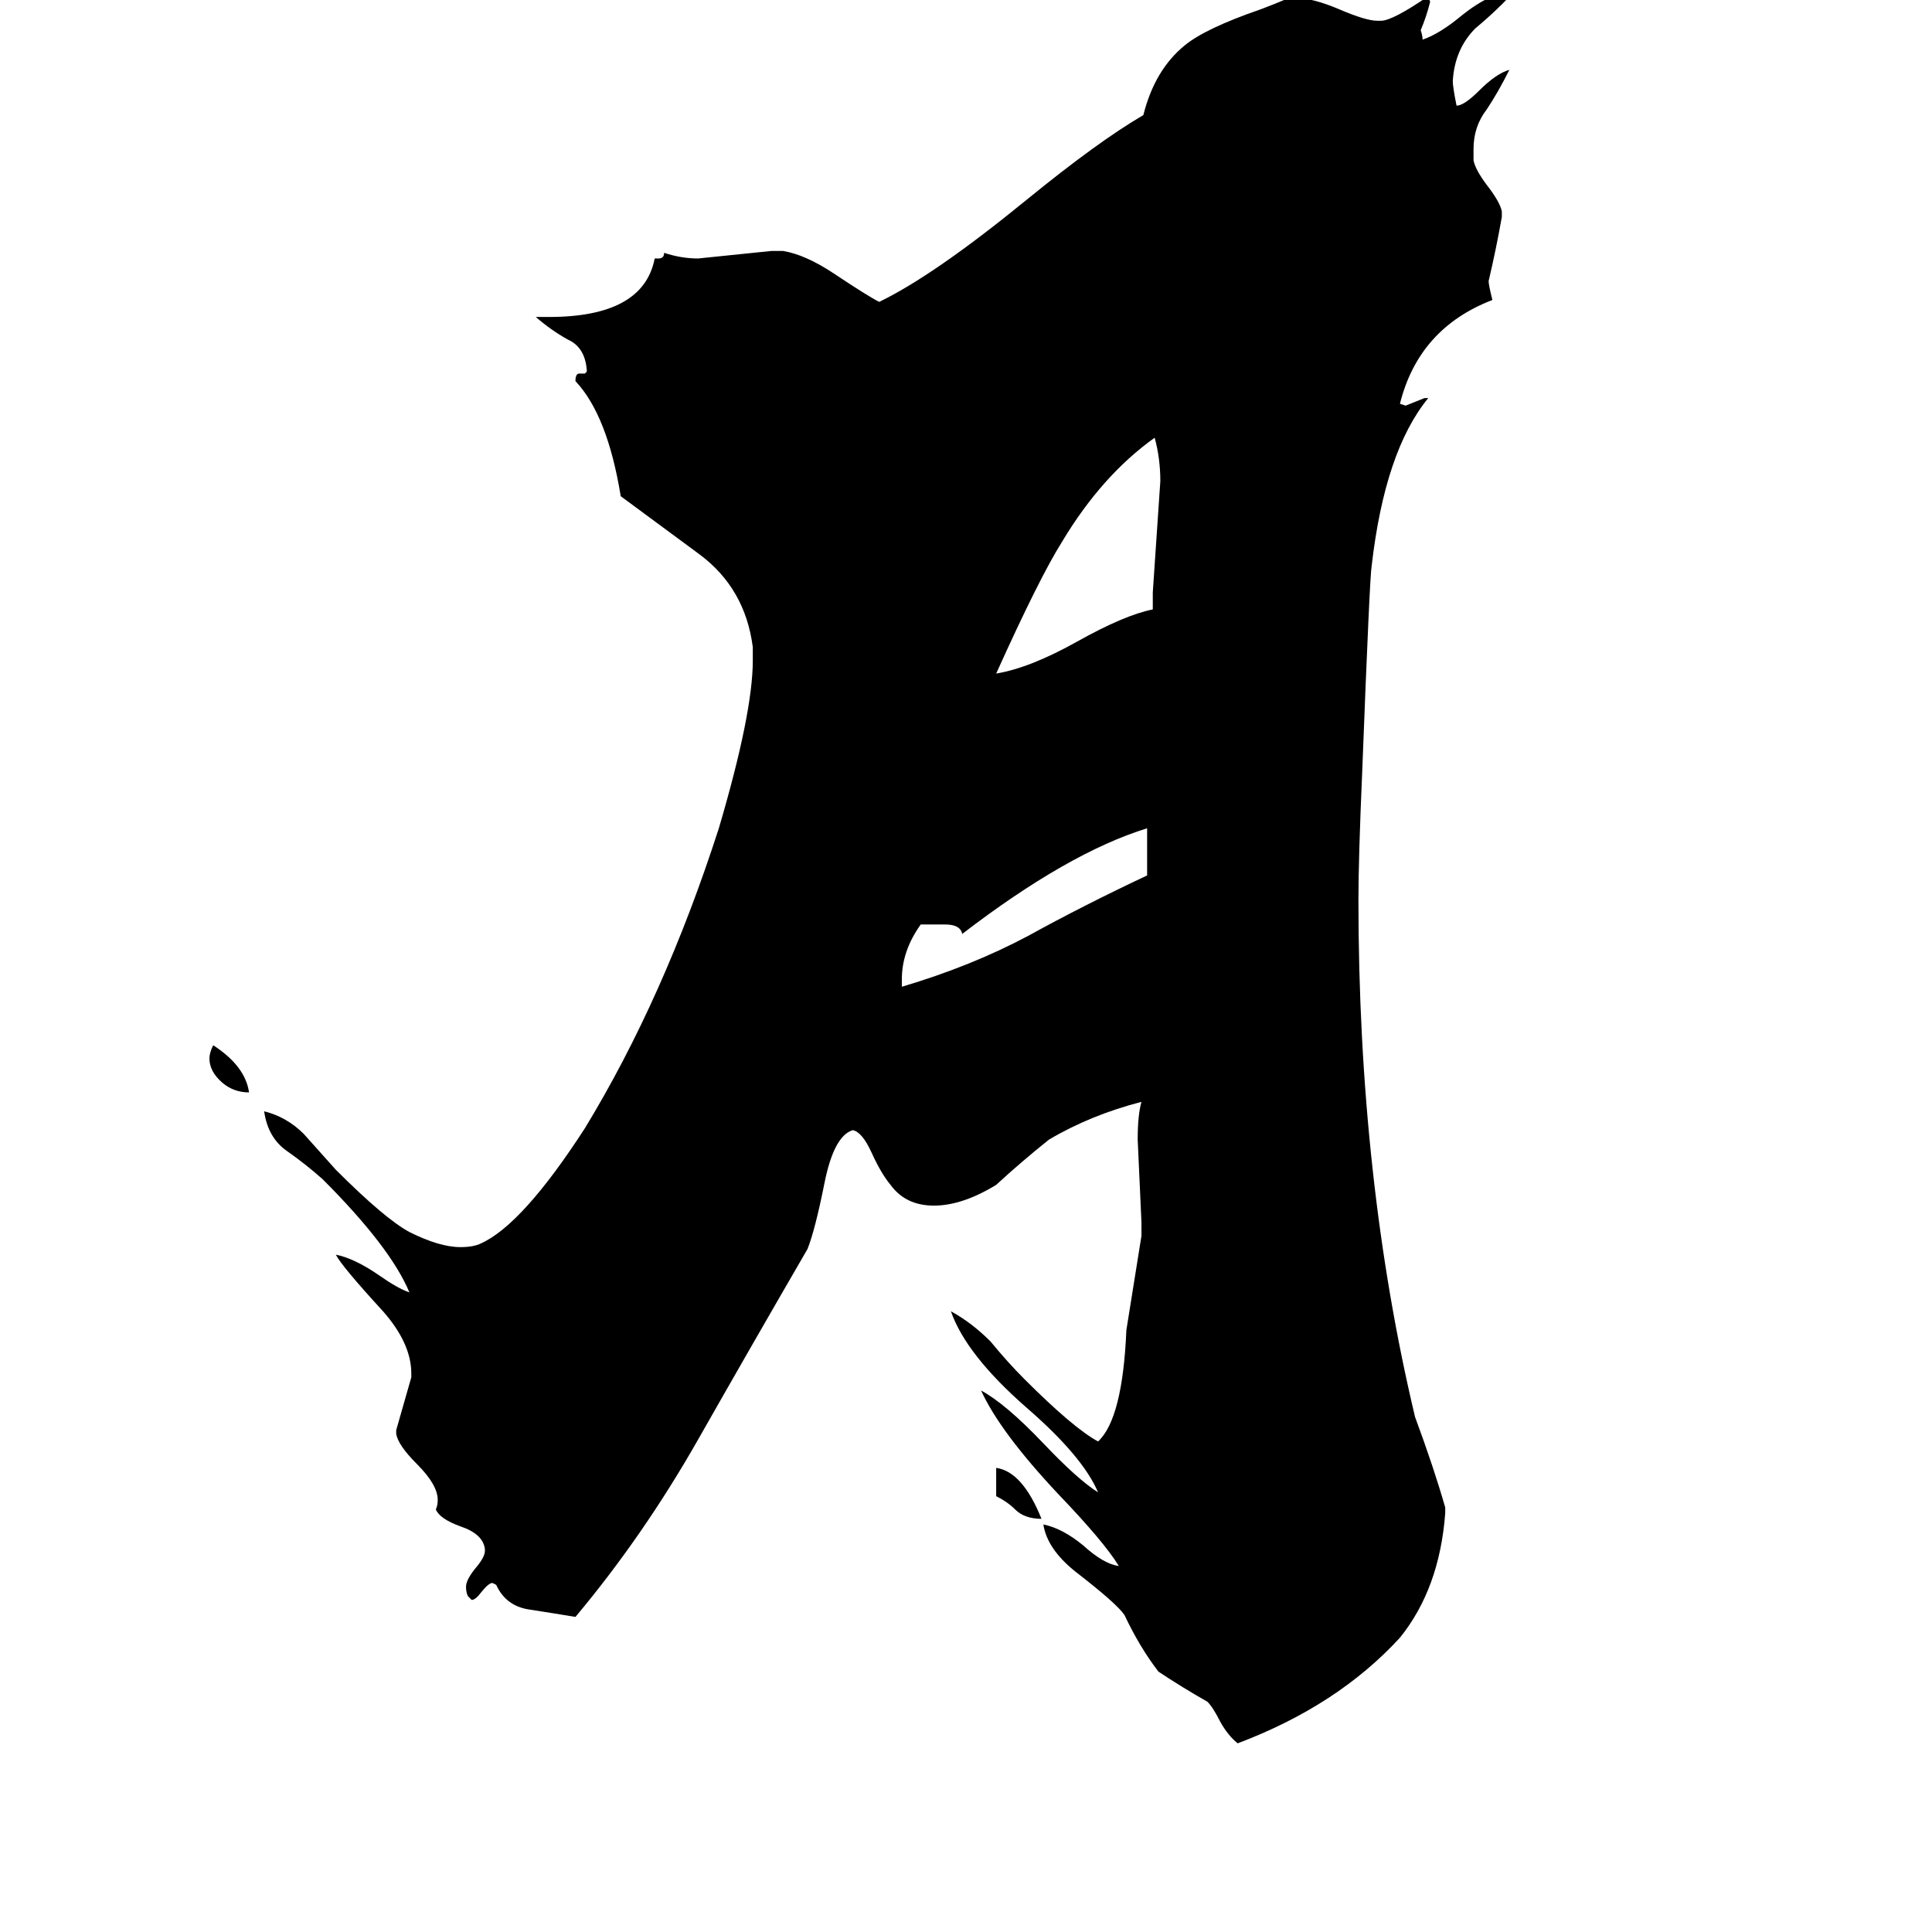 <svg xmlns="http://www.w3.org/2000/svg" viewBox="0 -800 1024 1024">
	<path fill="#000000" d="M132 -221Q124 -221 118 -226Q111 -232 111 -239Q111 -242 113 -246Q130 -235 132 -221ZM528 -7V-22Q542 -20 552 5Q543 5 538 0Q534 -4 528 -7ZM608 -336V-361Q566 -348 510 -305Q509 -310 501 -310H488Q478 -296 478 -281V-277Q515 -288 545 -304Q574 -320 608 -336ZM611 -477V-486Q613 -515 615 -545Q615 -557 612 -568Q584 -548 563 -513Q551 -494 528 -443Q546 -446 571 -460Q596 -474 611 -477ZM766 -1V2Q763 42 742 68Q709 104 656 124Q651 120 647 113Q643 105 640 102Q626 94 614 86Q604 73 596 56Q592 50 570 33Q555 21 553 8Q563 10 574 19Q585 29 593 30Q585 17 561 -8Q530 -41 520 -63Q533 -56 553 -35Q571 -16 582 -9Q574 -28 544 -54Q512 -82 504 -105Q515 -99 525 -89Q534 -78 543 -69Q569 -43 582 -36Q595 -48 597 -95Q601 -120 605 -145V-152Q604 -174 603 -196Q603 -209 605 -216Q578 -209 556 -196Q541 -184 528 -172Q510 -161 495 -161Q480 -161 472 -172Q467 -178 462 -189Q457 -200 452 -201Q442 -198 437 -173Q432 -148 428 -138Q399 -88 370 -37Q341 14 305 57Q293 55 280 53Q268 51 263 40L261 39Q259 39 255 44Q252 48 250 48L248 46Q247 44 247 41Q247 37 253 30Q257 25 257 22V21Q256 13 244 9Q233 5 231 0Q232 -2 232 -5Q232 -13 221 -24Q211 -34 210 -40V-42Q214 -56 218 -70V-72Q218 -88 203 -105Q181 -129 178 -135Q188 -133 201 -124Q211 -117 217 -115Q207 -139 171 -175Q162 -183 152 -190Q142 -197 140 -211Q152 -208 161 -199Q169 -190 178 -180Q204 -154 217 -147Q233 -139 244 -139Q251 -139 255 -141Q277 -151 310 -202Q352 -271 381 -361Q399 -422 399 -450V-457Q395 -488 371 -506Q348 -523 329 -537Q322 -580 305 -598Q305 -602 307 -602H310L311 -603V-604Q310 -616 301 -620Q292 -625 284 -632H291Q341 -632 347 -663H349Q352 -663 352 -666Q361 -663 370 -663Q390 -665 409 -667H415Q427 -665 442 -655Q460 -643 466 -640Q495 -654 544 -694Q582 -725 606 -739Q612 -763 628 -776Q639 -785 668 -795Q676 -798 683 -801H687Q696 -801 710 -795Q724 -789 730 -789H732Q738 -789 757 -802L758 -799Q756 -791 753 -784Q754 -781 754 -779Q763 -782 775 -792Q790 -804 803 -805Q794 -795 782 -785Q771 -774 770 -757Q770 -754 772 -744Q776 -744 784 -752Q793 -761 800 -763Q794 -751 788 -742Q781 -733 781 -721V-715Q782 -710 788 -702Q795 -693 796 -688V-685Q793 -668 789 -651Q789 -649 791 -641Q752 -626 742 -586L745 -585Q750 -587 755 -589H757Q734 -561 727 -500Q726 -495 722 -391Q720 -345 720 -323Q720 -175 750 -49Q760 -22 766 -1Z"/>
</svg>
